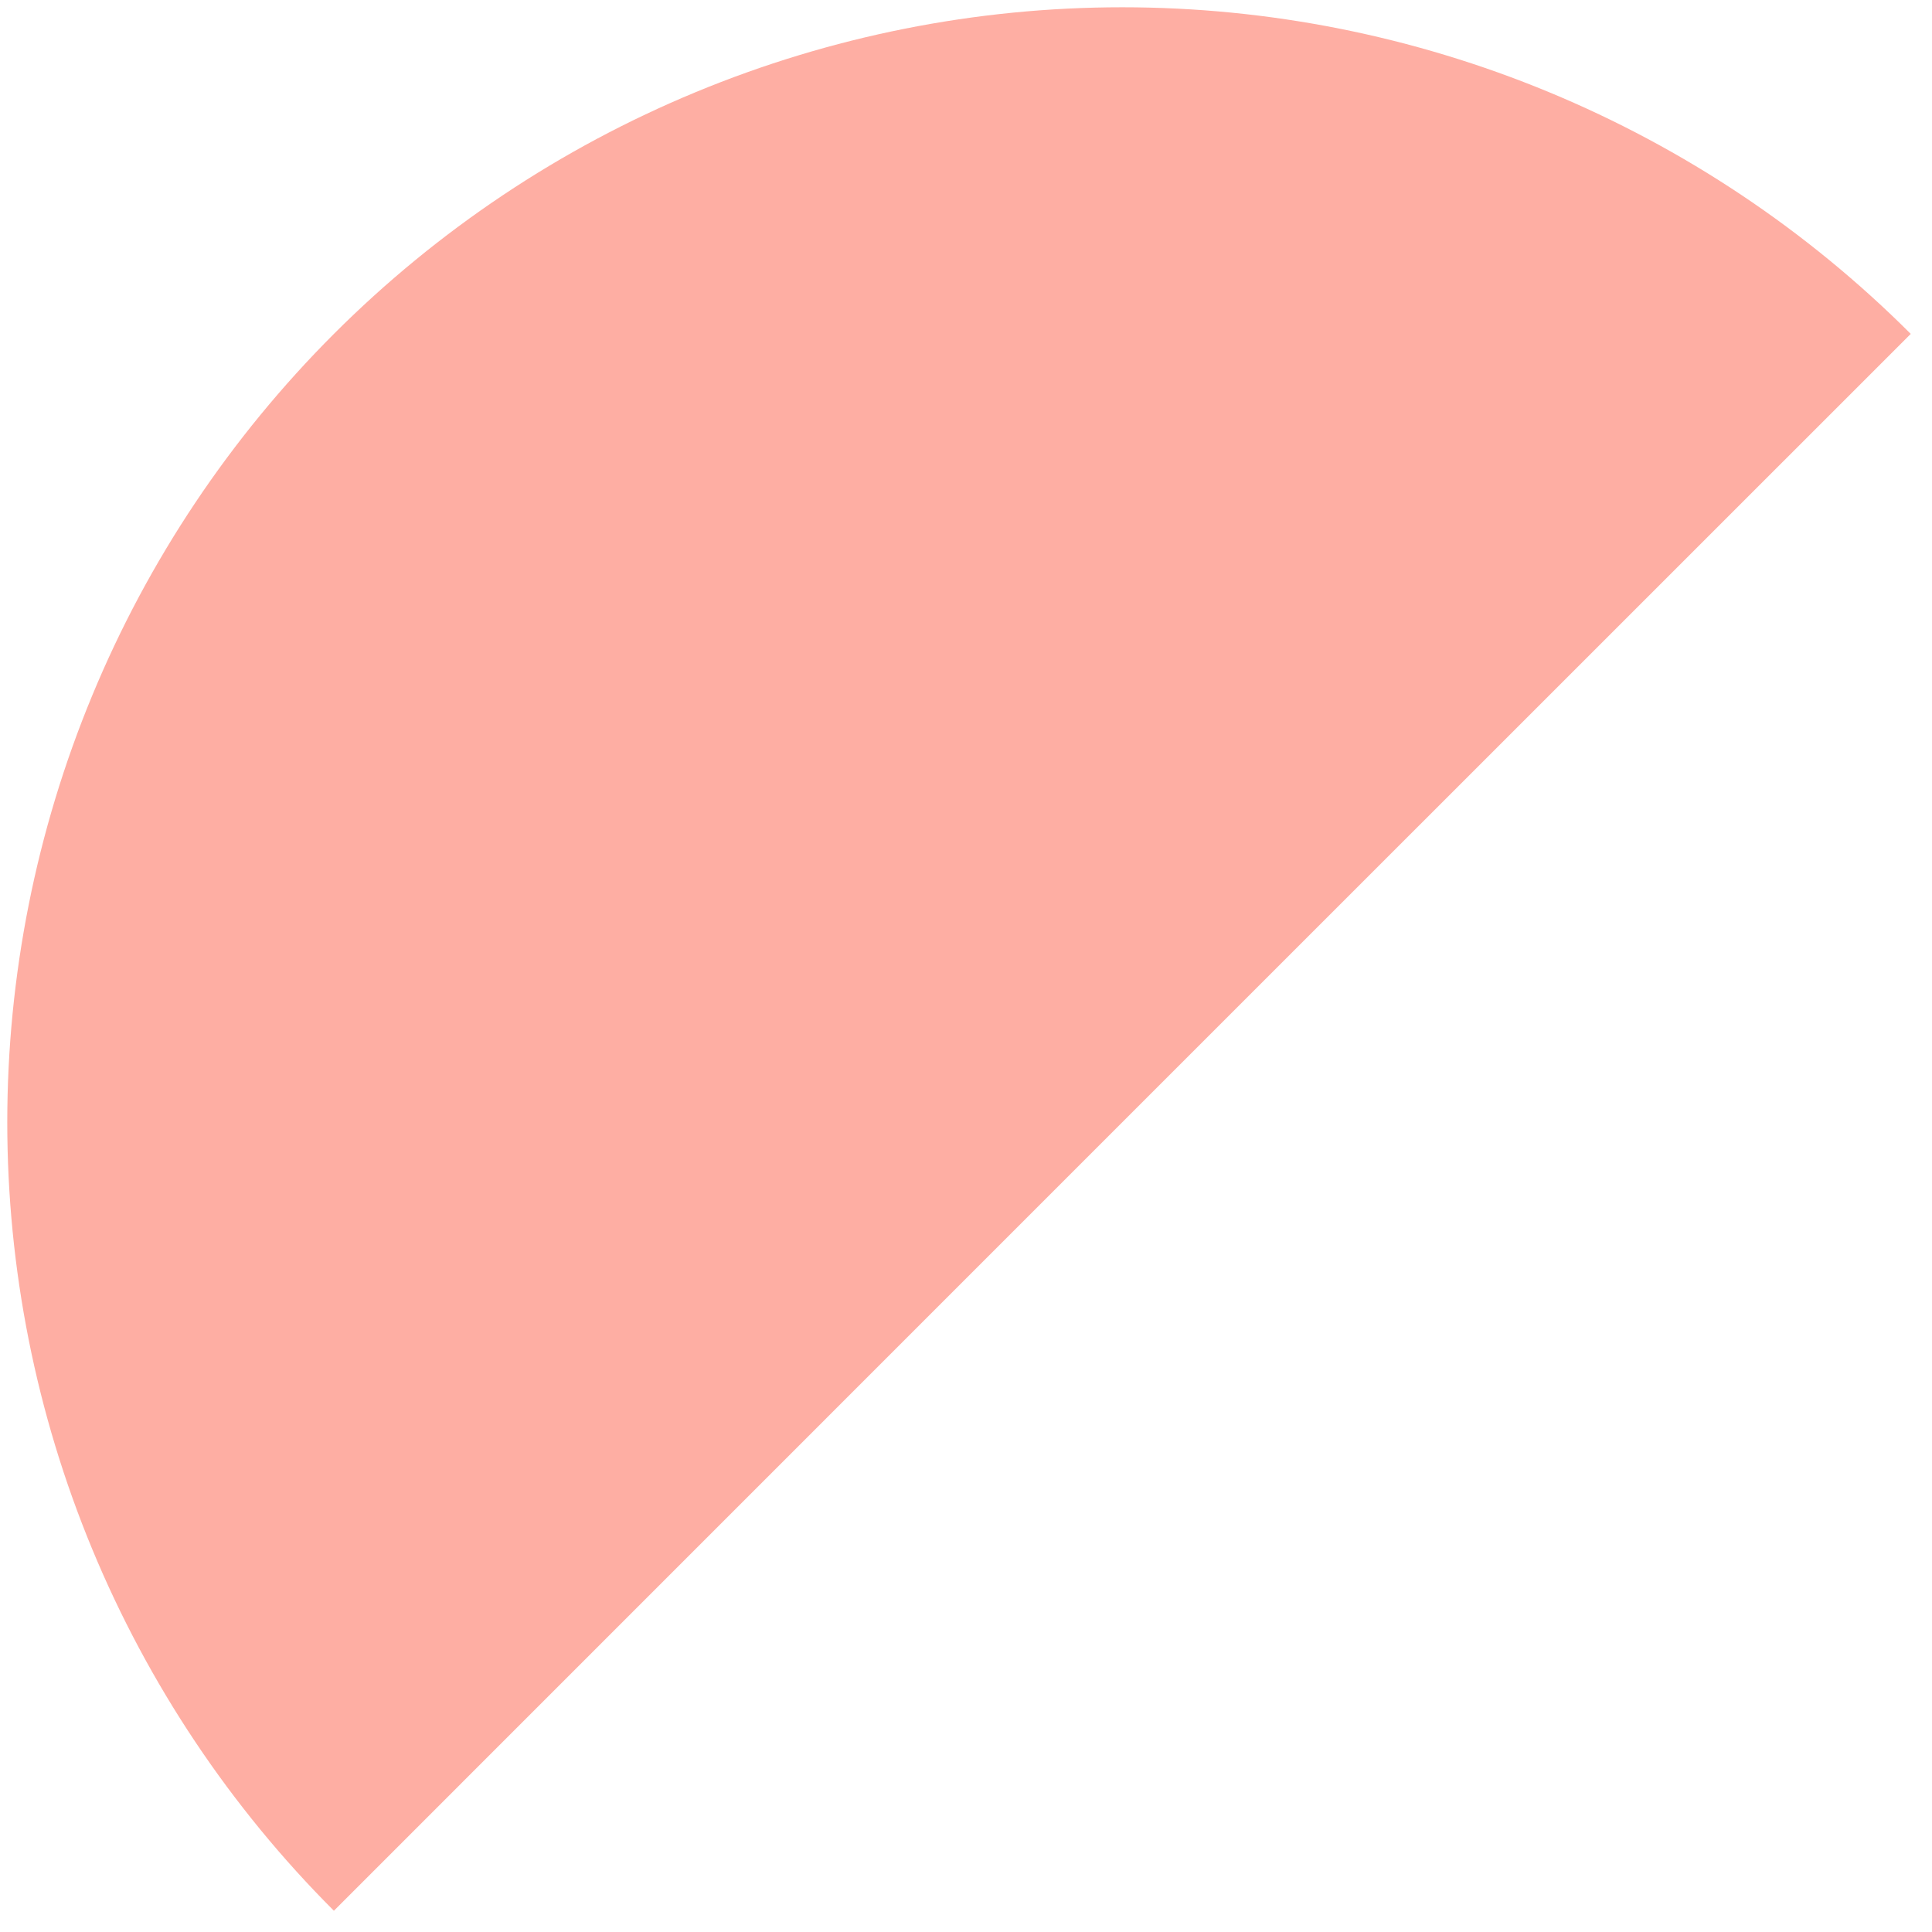 <svg width="17" height="17" viewBox="0 0 17 17" fill="none" xmlns="http://www.w3.org/2000/svg">
<path d="M16.813 2.938C15.902 2.027 14.82 1.304 13.63 0.811C12.44 0.318 11.164 0.064 9.875 0.064C8.587 0.064 7.311 0.318 6.121 0.811C4.93 1.304 3.849 2.027 2.938 2.938C2.027 3.849 1.304 4.93 0.811 6.121C0.318 7.311 0.064 8.587 0.064 9.875C0.064 11.164 0.318 12.44 0.811 13.63C1.304 14.82 2.027 15.902 2.938 16.813L9.875 9.875L16.813 2.938Z" fill="#FEAEA3"/>
</svg>
